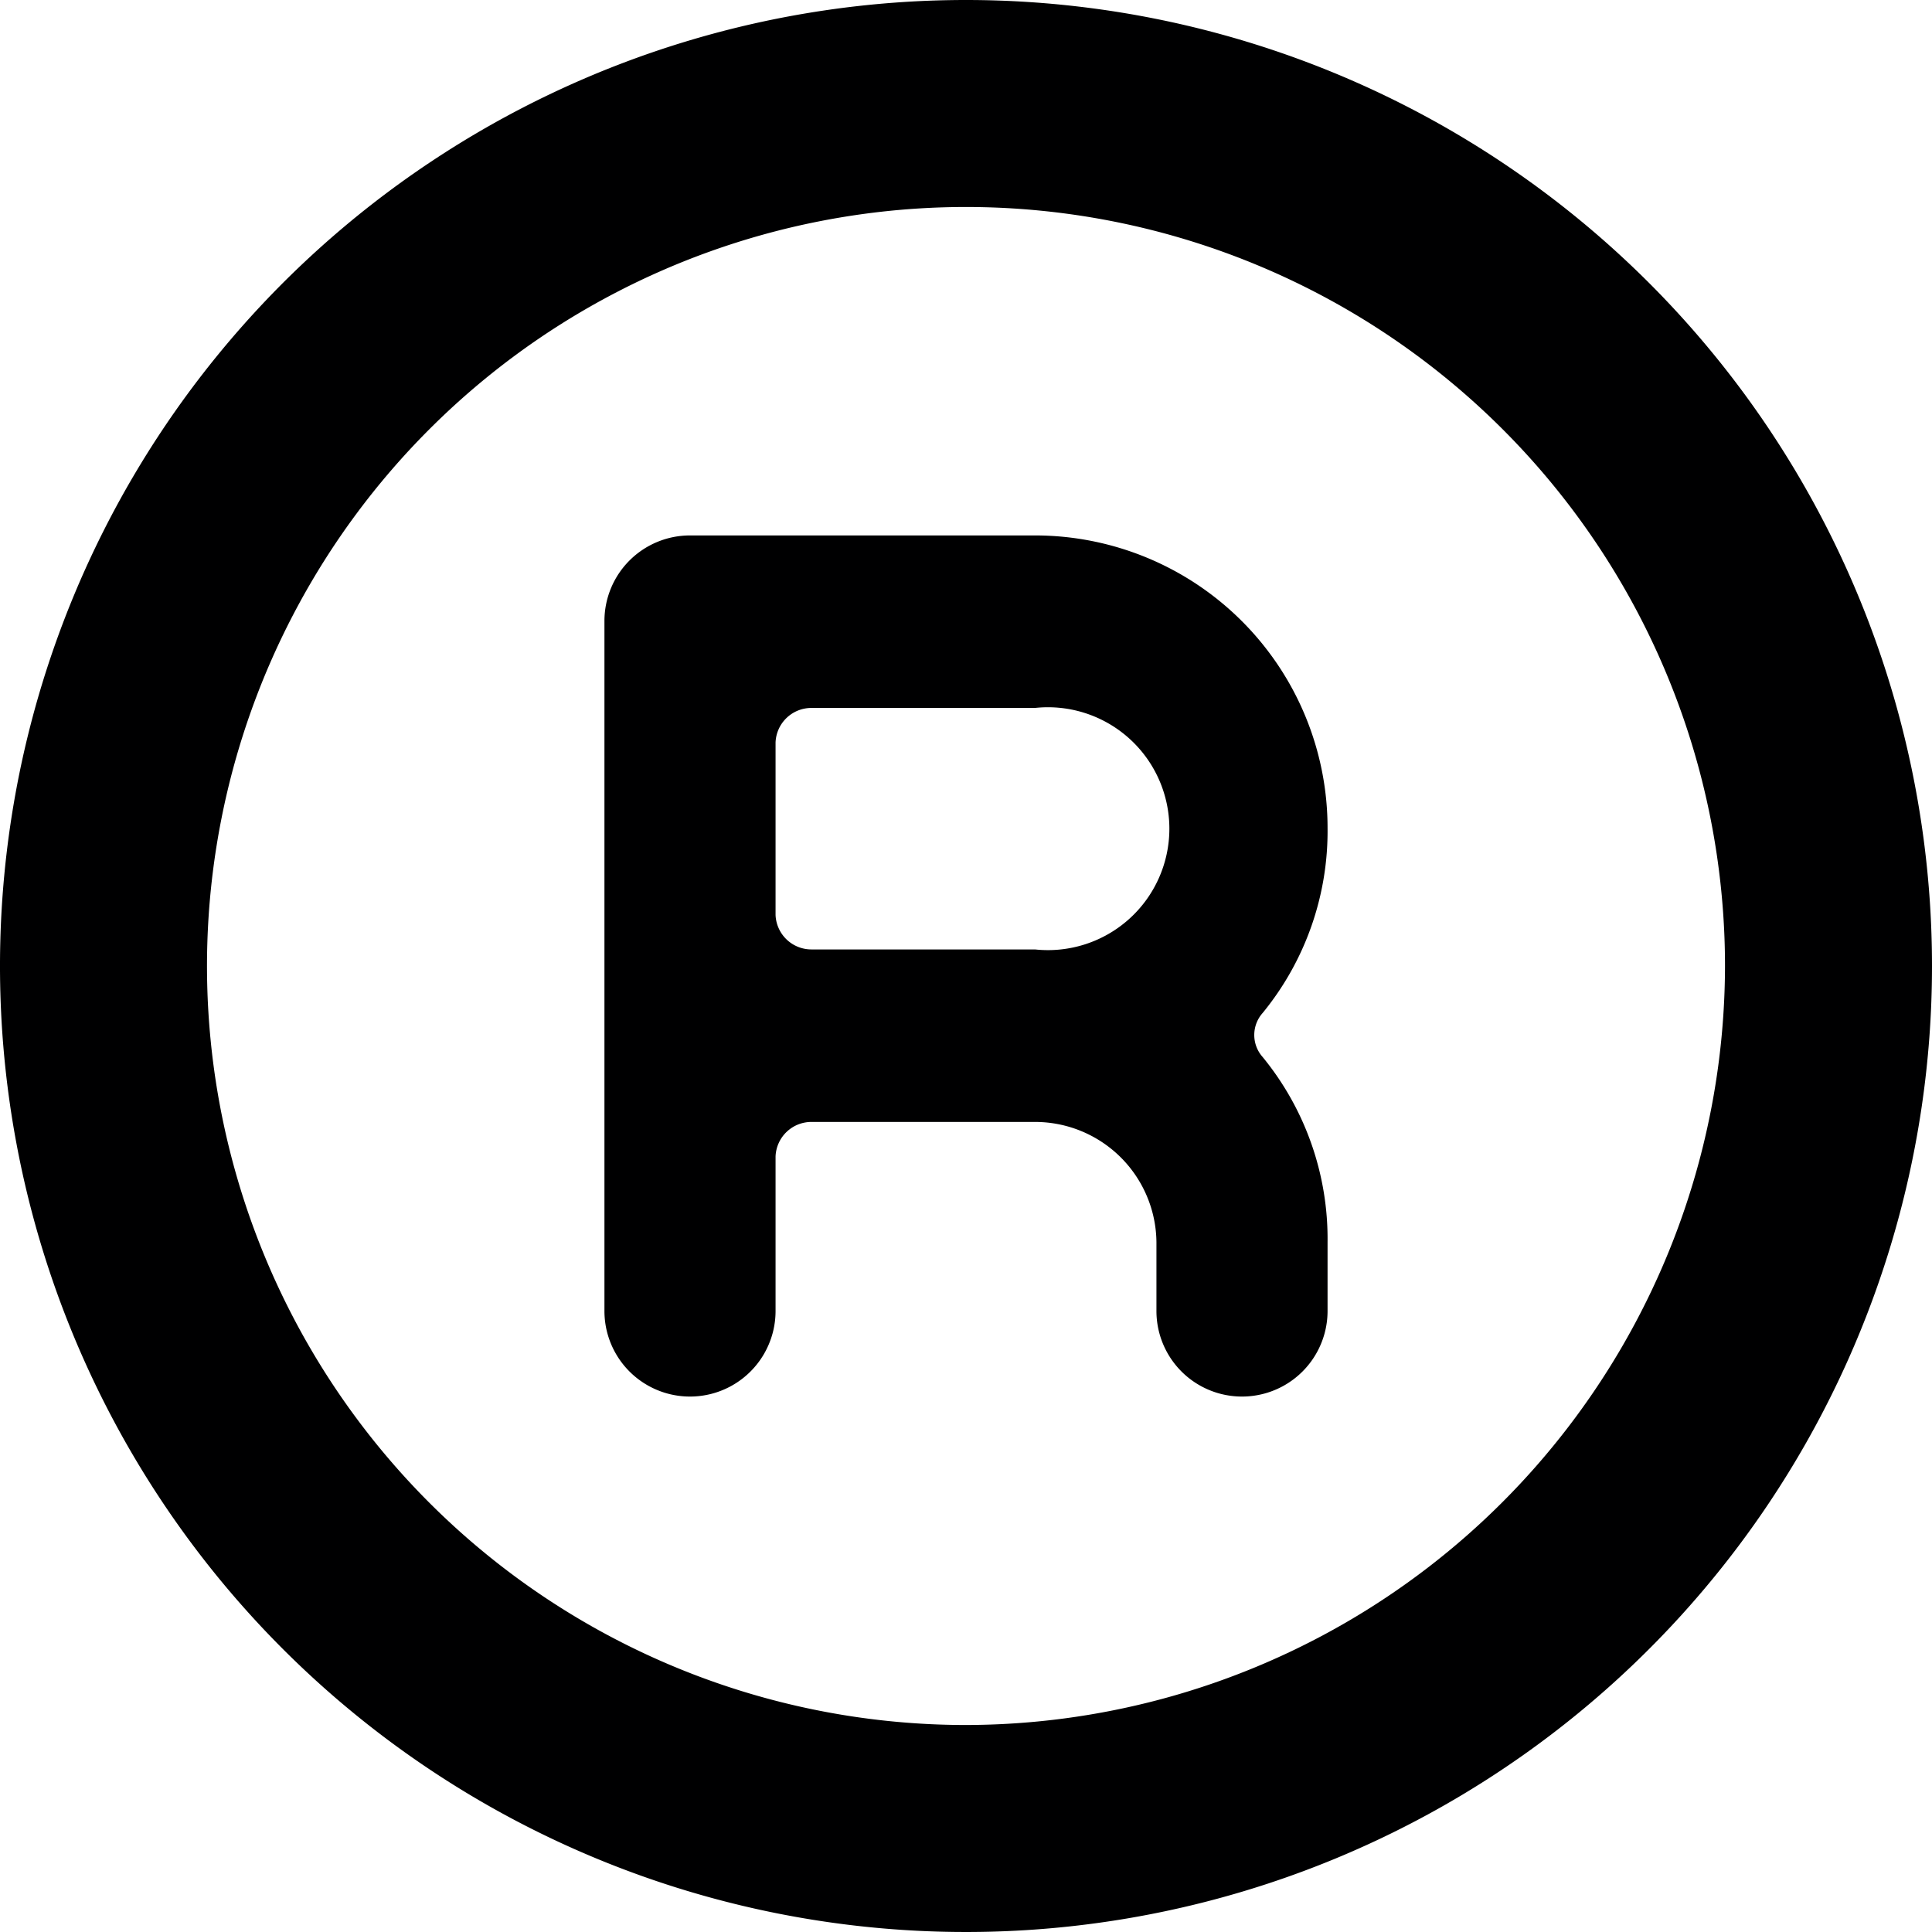 <svg xmlns="http://www.w3.org/2000/svg" viewBox="0 0 14 14">
  <g>
    <path d="M7.5,3.88H5a.62.62,0,0,0-.62.62v5a.62.62,0,1,0,1.24,0V8.38a.26.26,0,0,1,.26-.25H7.5A.88.88,0,0,1,8.38,9v.5a.62.62,0,1,0,1.24,0V9a2.08,2.08,0,0,0-.47-1.34.24.24,0,0,1,0-.32A2.08,2.08,0,0,0,9.62,6,2.12,2.12,0,0,0,7.5,3.88Zm-1.62,3a.26.26,0,0,1-.26-.25V5.38a.26.26,0,0,1,.26-.25H7.5a.88.88,0,1,1,0,1.75Z" style="fill: #000001"/>
    <path d="M7,0a7,7,0,1,0,7,7A7,7,0,0,0,7,0ZM7,12.5A5.5,5.5,0,1,1,12.5,7,5.51,5.51,0,0,1,7,12.5Z" style="fill: #000001"/>
  </g>
</svg>
